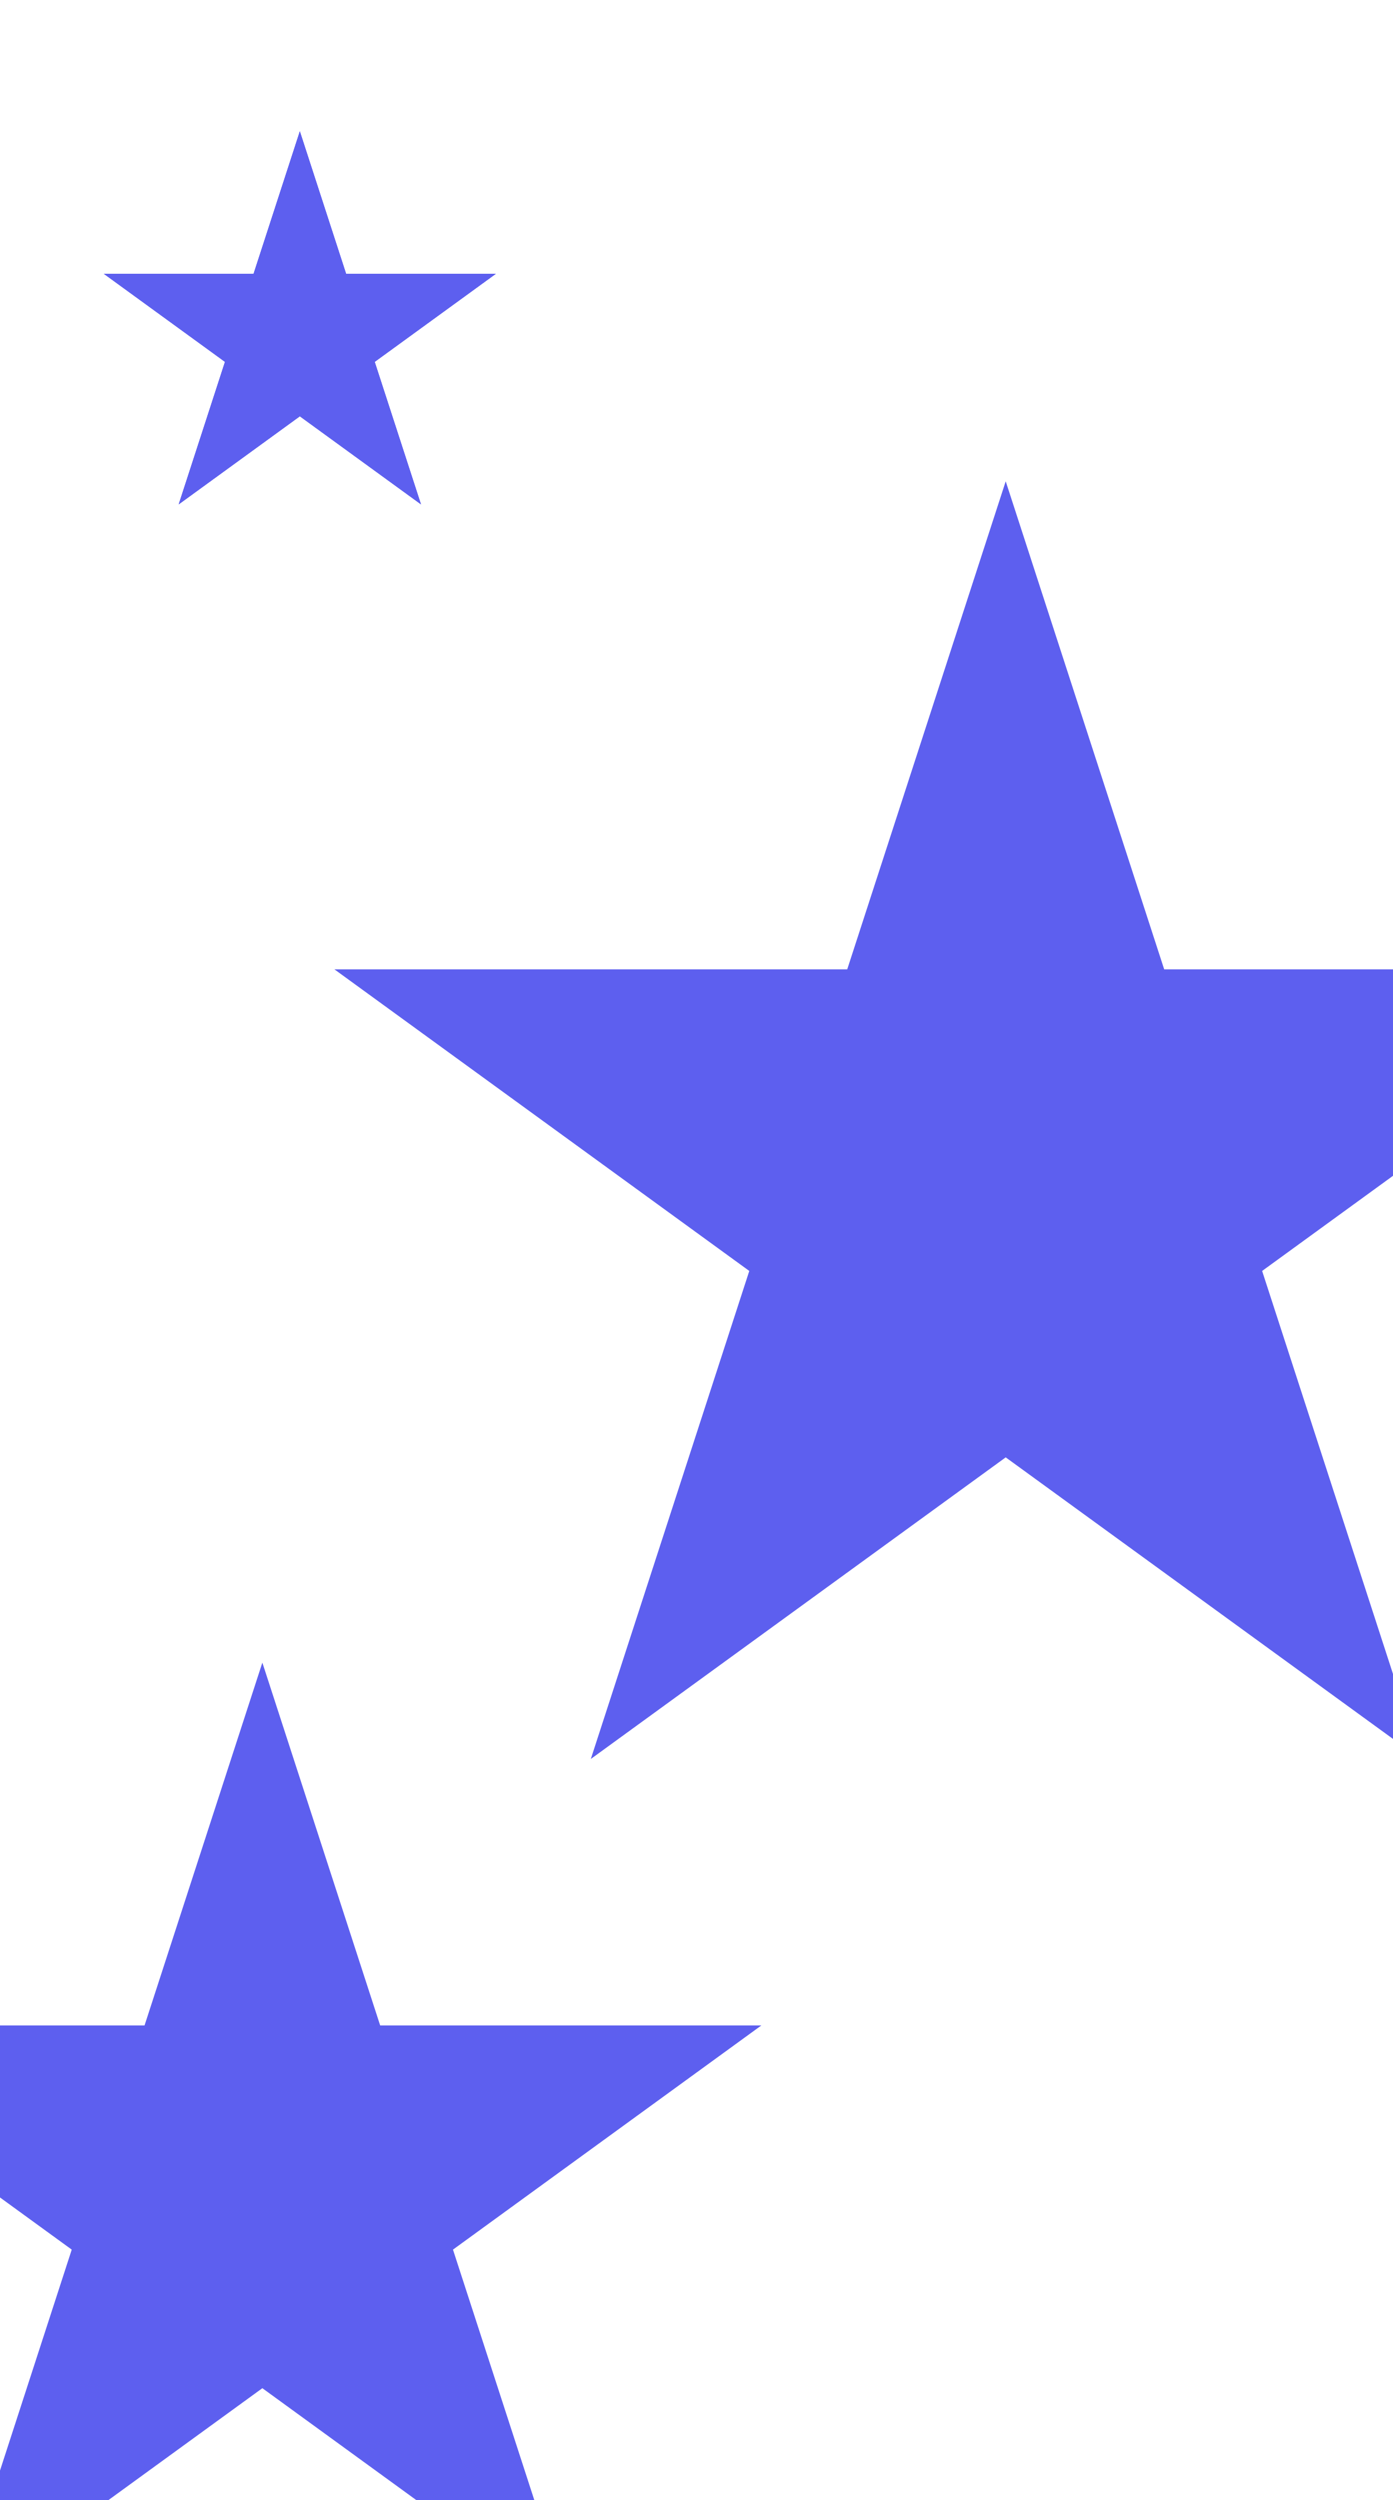 <svg width="223" height="400" viewBox="0 0 223 400" fill="none" xmlns="http://www.w3.org/2000/svg">
<path d="M48 21L55.409 43.802H79.385L59.988 57.895L67.397 80.698L48 66.605L28.603 80.698L36.012 57.895L16.615 43.802H40.591L48 21Z" fill="#5D5FEF"/>
<path d="M48 21L55.409 43.802H79.385L59.988 57.895L67.397 80.698L48 66.605L28.603 80.698L36.012 57.895L16.615 43.802H40.591L48 21Z" fill="#5D5FEF"/>
<path d="M161 77L186.37 155.081L268.469 155.081L202.05 203.338L227.42 281.419L161 233.162L94.58 281.419L119.95 203.338L53.531 155.081L135.63 155.081L161 77Z" fill="#5D5FEF"/>
<path d="M42 266L60.859 324.043H121.889L72.515 359.915L91.374 417.957L42 382.085L-7.374 417.957L11.485 359.915L-37.889 324.043H23.141L42 266Z" fill="#5D5FEF"/>
</svg>
